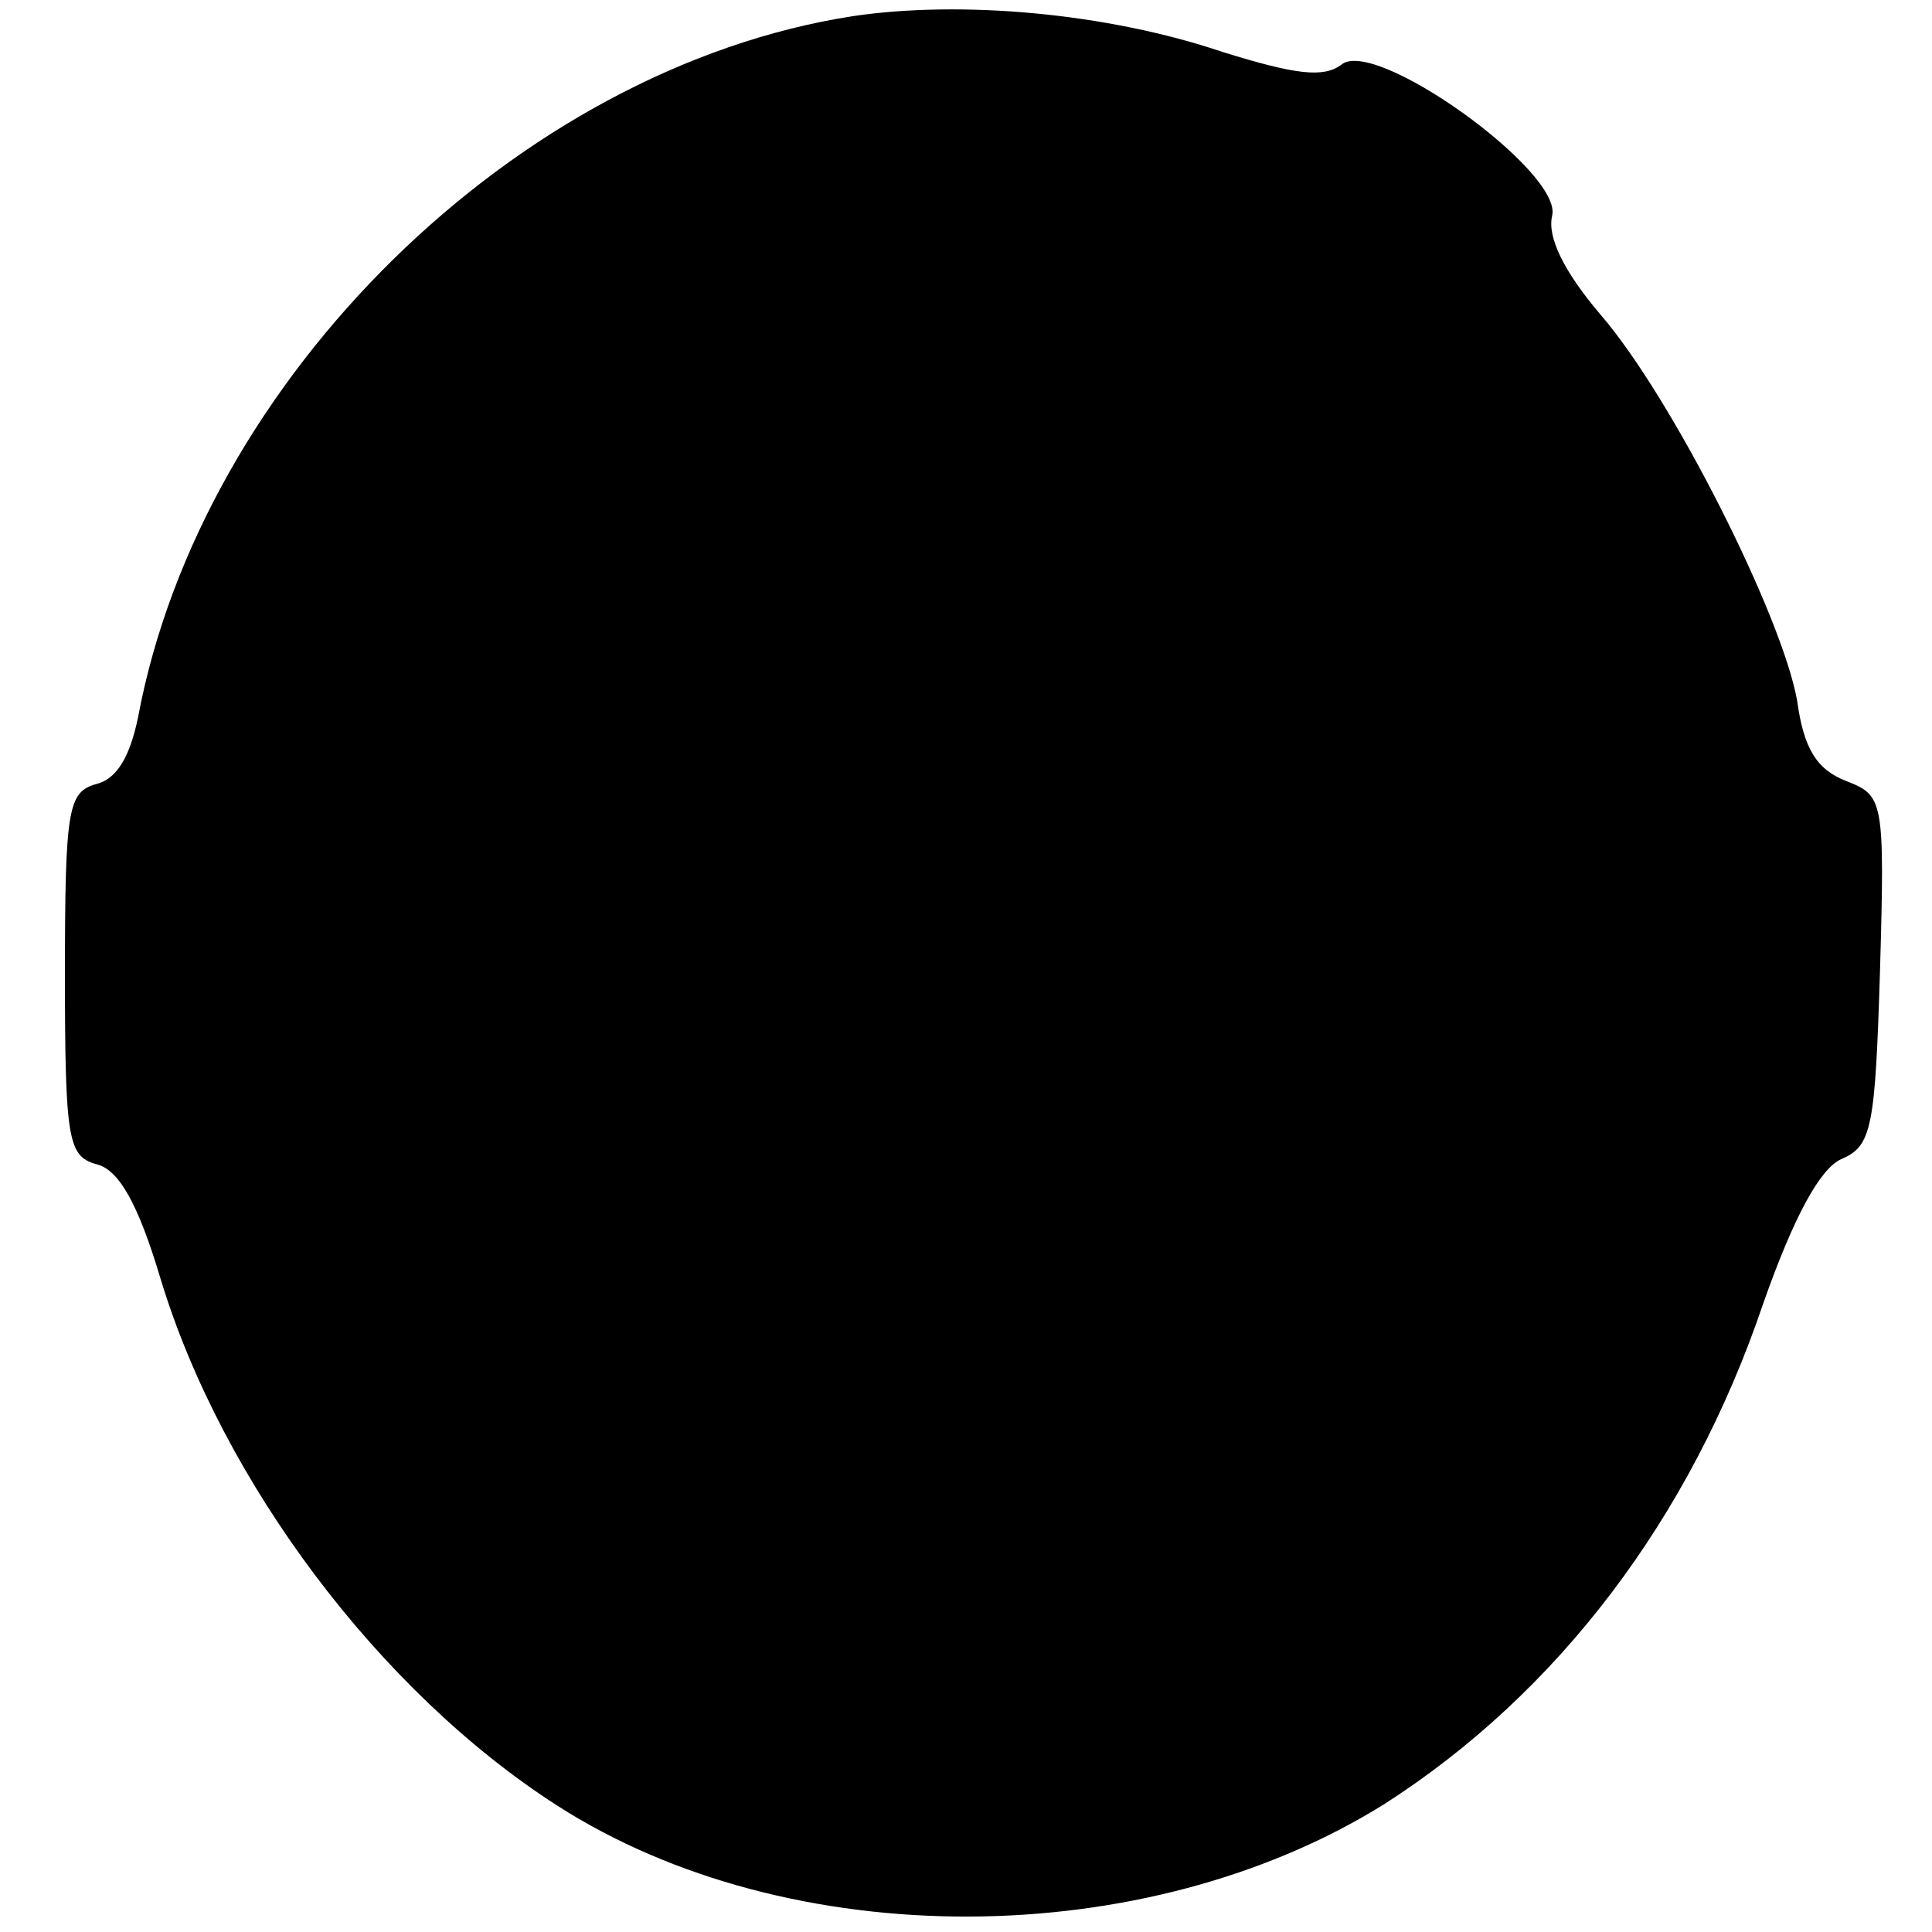 <?xml version="1.0" standalone="no"?>
<!DOCTYPE svg PUBLIC "-//W3C//DTD SVG 20010904//EN"
 "http://www.w3.org/TR/2001/REC-SVG-20010904/DTD/svg10.dtd">
<svg version="1.0" xmlns="http://www.w3.org/2000/svg"
 width="119pt" height="119pt" viewBox="0 0 119 119"
 preserveAspectRatio="xMidYMid meet">
<g transform="translate(0,119) scale(0.1,-0.1)"
fill="#000000" stroke="none">
<path d="M525 1180 c-206 -32 -401 -223 -440 -432 -5 -24 -13 -38 -26 -41 -17
-5 -19 -15 -19 -117 0 -102 2 -112 19 -117 14 -3 26 -24 40 -71 38 -125 135
-254 244 -324 143 -92 363 -91 510 1 106 68 188 175 233 308 19 54 35 83 48
89 19 8 21 19 24 117 3 105 2 107 -21 116 -18 7 -26 20 -30 49 -9 52 -77 187
-121 238 -23 27 -33 48 -30 61 7 27 -110 111 -130 93 -11 -8 -28 -6 -73 8 -71
24 -161 32 -228 22z"/>
</g>
</svg>
